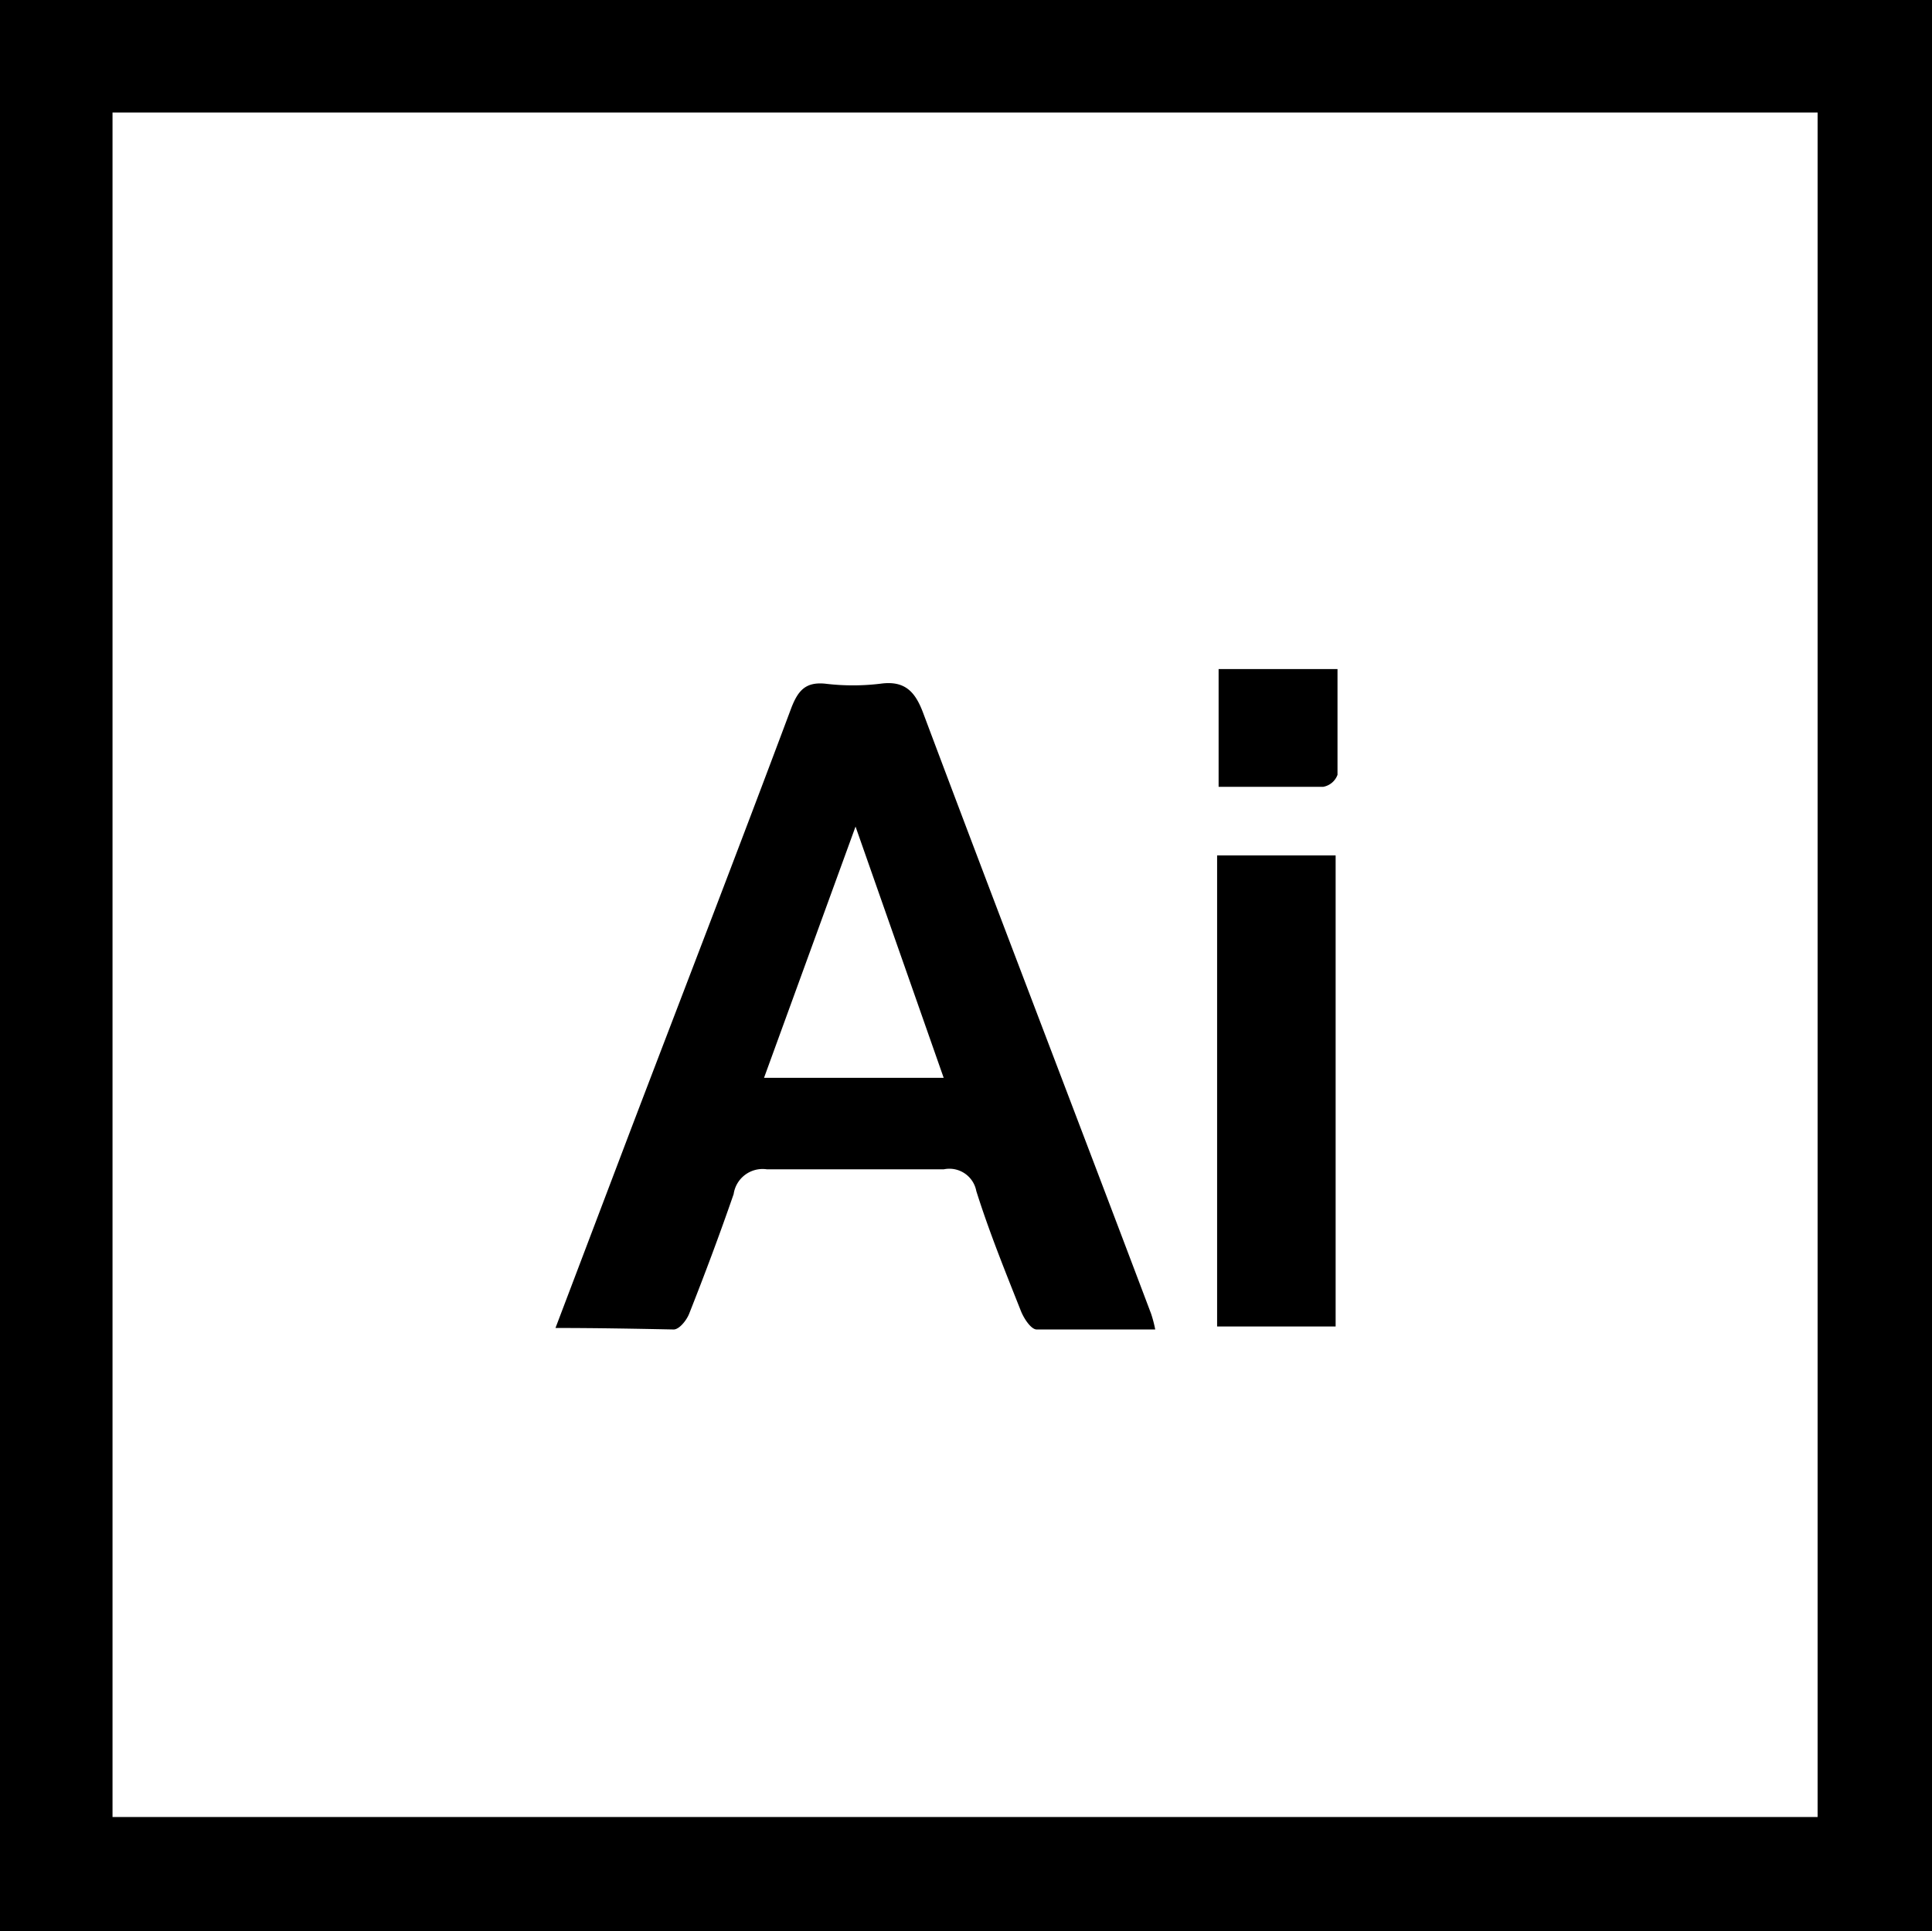 <svg id="Layer_1" data-name="Layer 1" xmlns="http://www.w3.org/2000/svg" viewBox="0 0 51.51 51.49"><path d="M51.51,0V51.49H0V0ZM3,3V48.45H48.46V3Z"/><path d="M14.81,35.41l2-5.27c1.43-3.75,2.88-7.5,4.29-11.27.18-.46.38-.69.9-.64a6.11,6.11,0,0,0,1.48,0c.66-.09.93.23,1.14.8,2,5.33,4.05,10.65,6.07,16a3.33,3.33,0,0,1,.11.42c-1.09,0-2.12,0-3.16,0-.15,0-.34-.29-.42-.49-.42-1.06-.85-2.12-1.19-3.2a.73.73,0,0,0-.87-.58c-1.57,0-3.14,0-4.71,0a.78.78,0,0,0-.89.66c-.37,1.07-.77,2.14-1.19,3.2-.07.17-.26.41-.41.41C16.94,35.43,15.92,35.41,14.81,35.41Zm8-13.37-2.44,6.7h4.79Z"/><path d="M32.45,35.37V22.81h3.16V35.37Z"/><path d="M35.66,17.84c0,.95,0,1.89,0,2.82a.5.5,0,0,1-.38.32c-.91,0-1.82,0-2.79,0V17.84Z"/></svg>